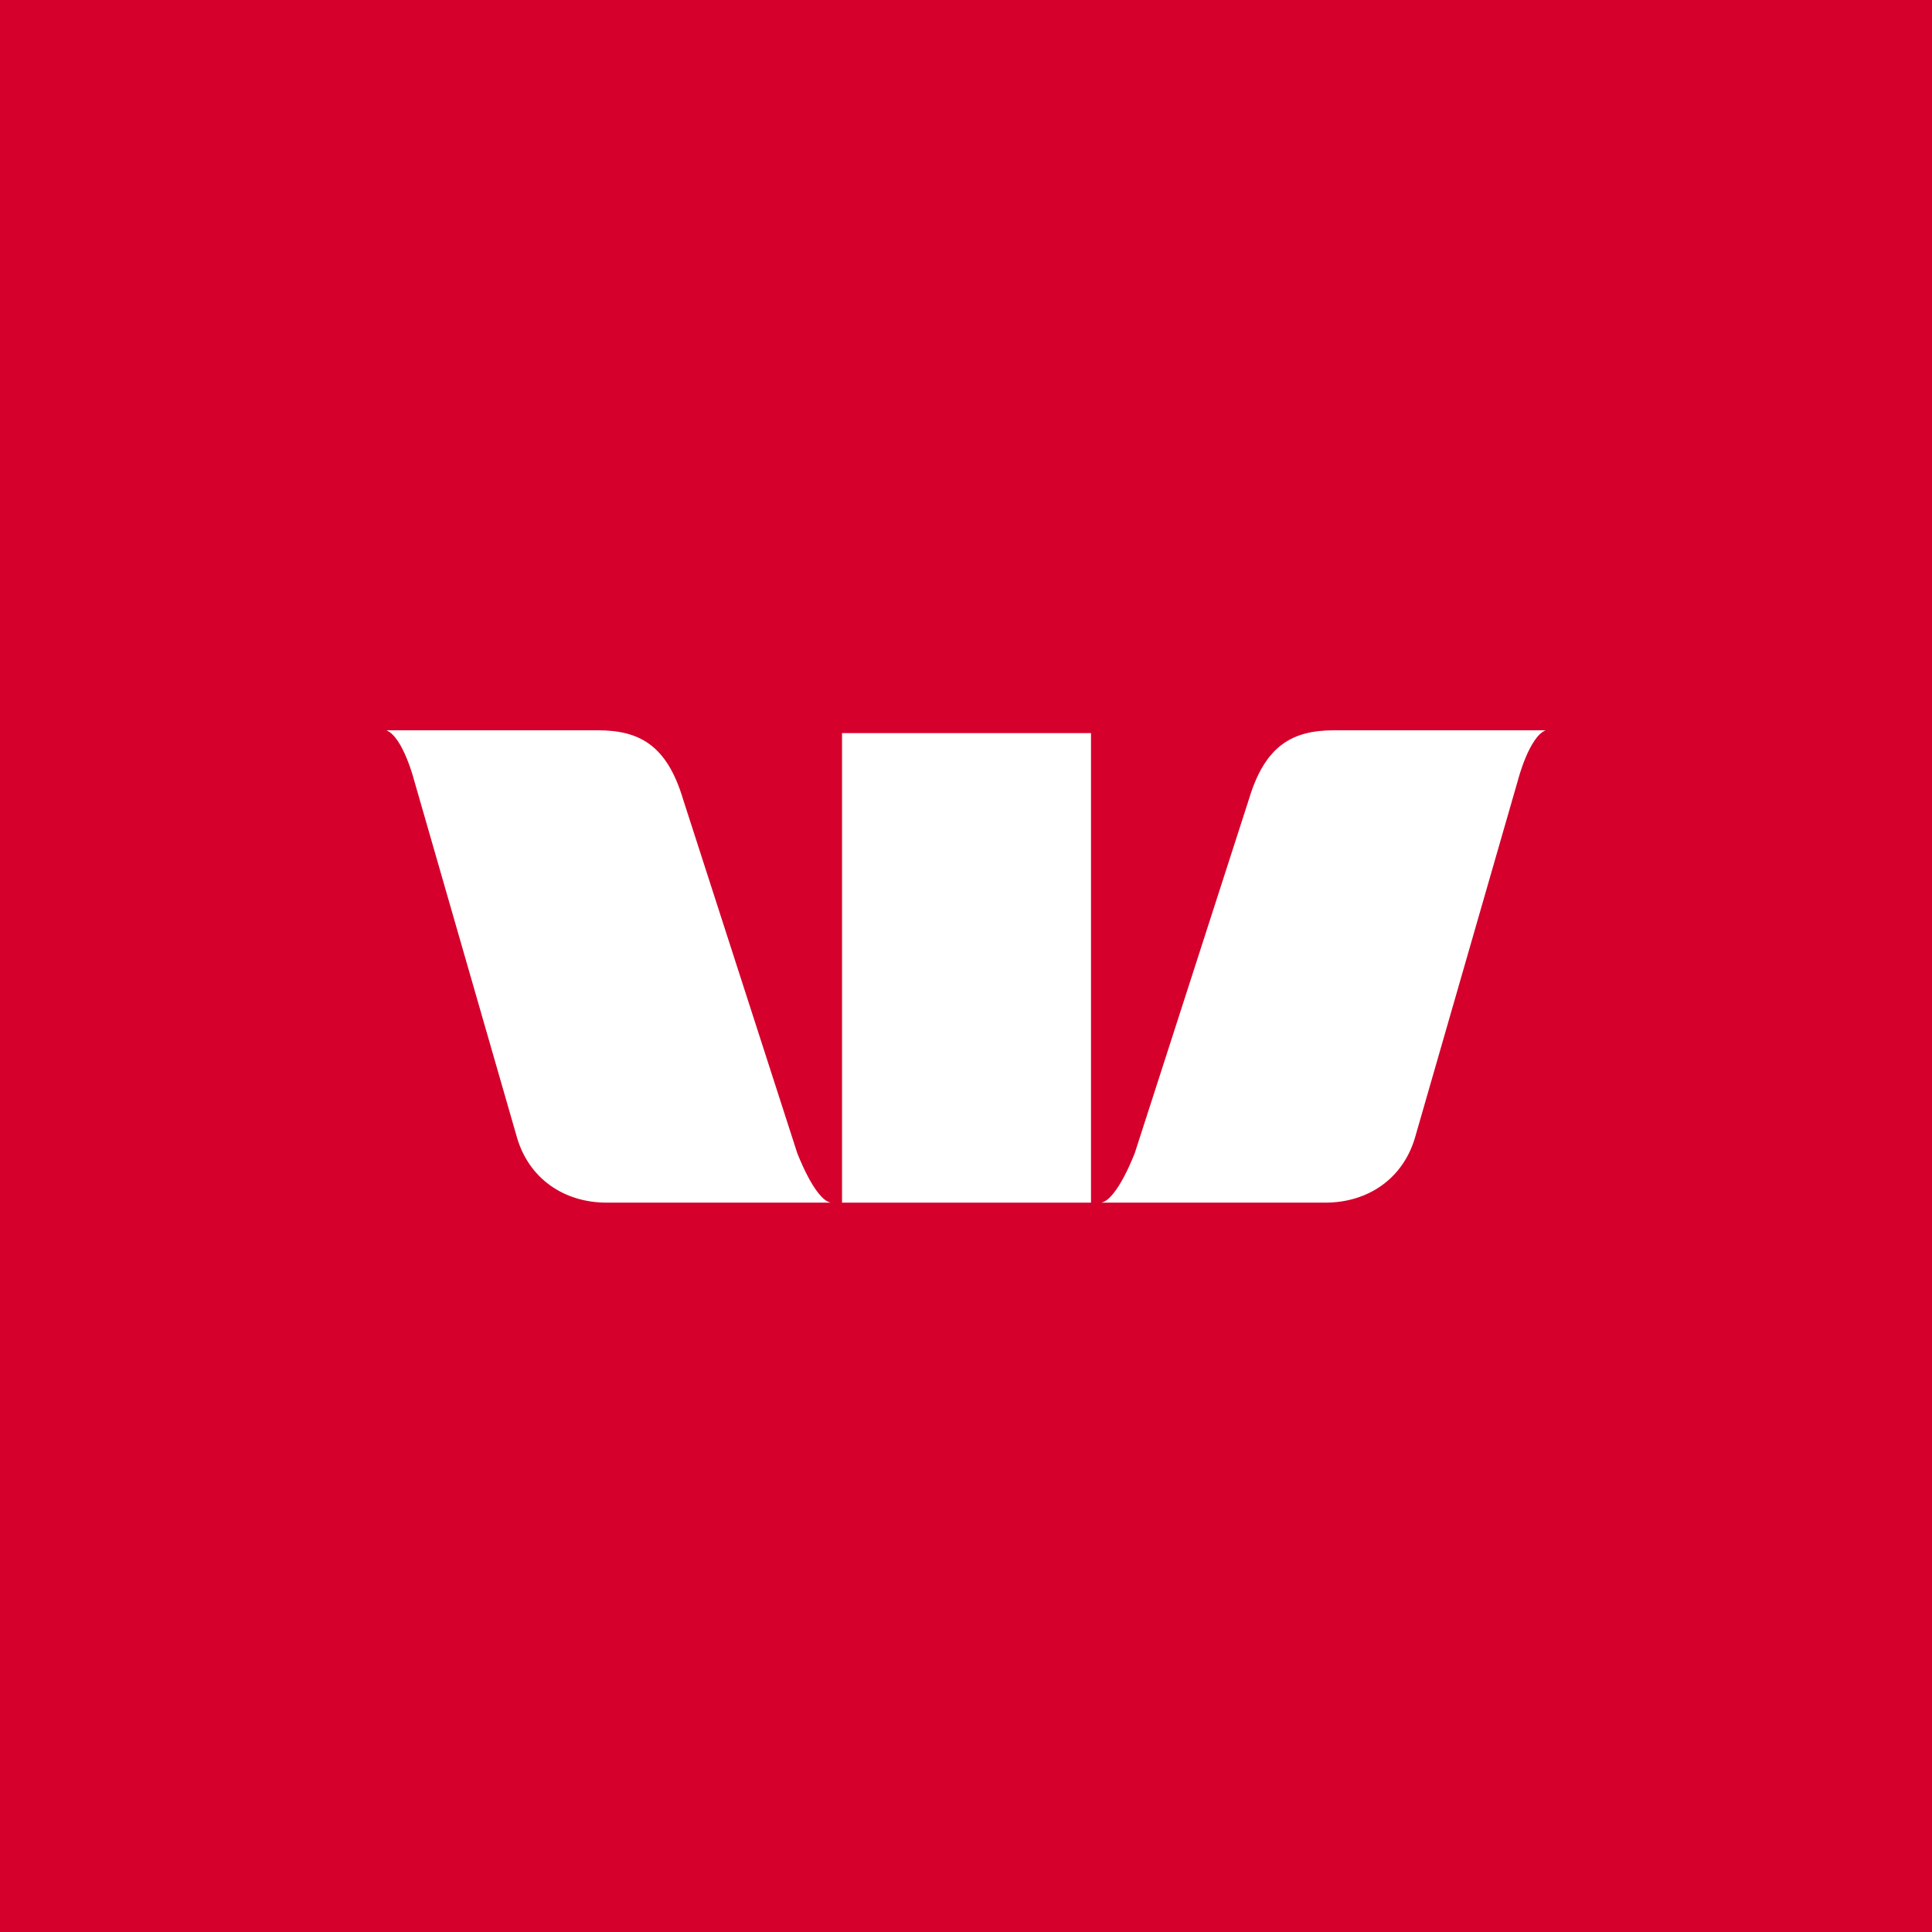 <svg width="500" height="500" viewBox="0 0 500 500" fill="none" xmlns="http://www.w3.org/2000/svg">
<rect width="500" height="500" fill="#D5002B"/>
<path d="M206.295 298.32L176.799 206.912C172.637 192.942 165.559 189 154.759 189H100C104.307 190.764 107.149 201.855 107.149 201.855L133.583 293.654C136.641 305.178 146.166 311.242 156.978 311.242H215.015C210.853 310.496 206.295 298.32 206.295 298.32Z" fill="white"/>
<path d="M293.712 298.32L323.197 206.912C327.374 192.942 334.445 189 345.249 189H400C395.708 190.764 392.858 201.855 392.858 201.855L366.421 293.654C363.363 305.178 353.83 311.242 343.026 311.242H284.989C289.155 310.496 293.712 298.32 293.712 298.32Z" fill="white"/>
<path d="M282.349 189.724H217.916V311.246H282.349V189.724Z" fill="white"/>
</svg>
